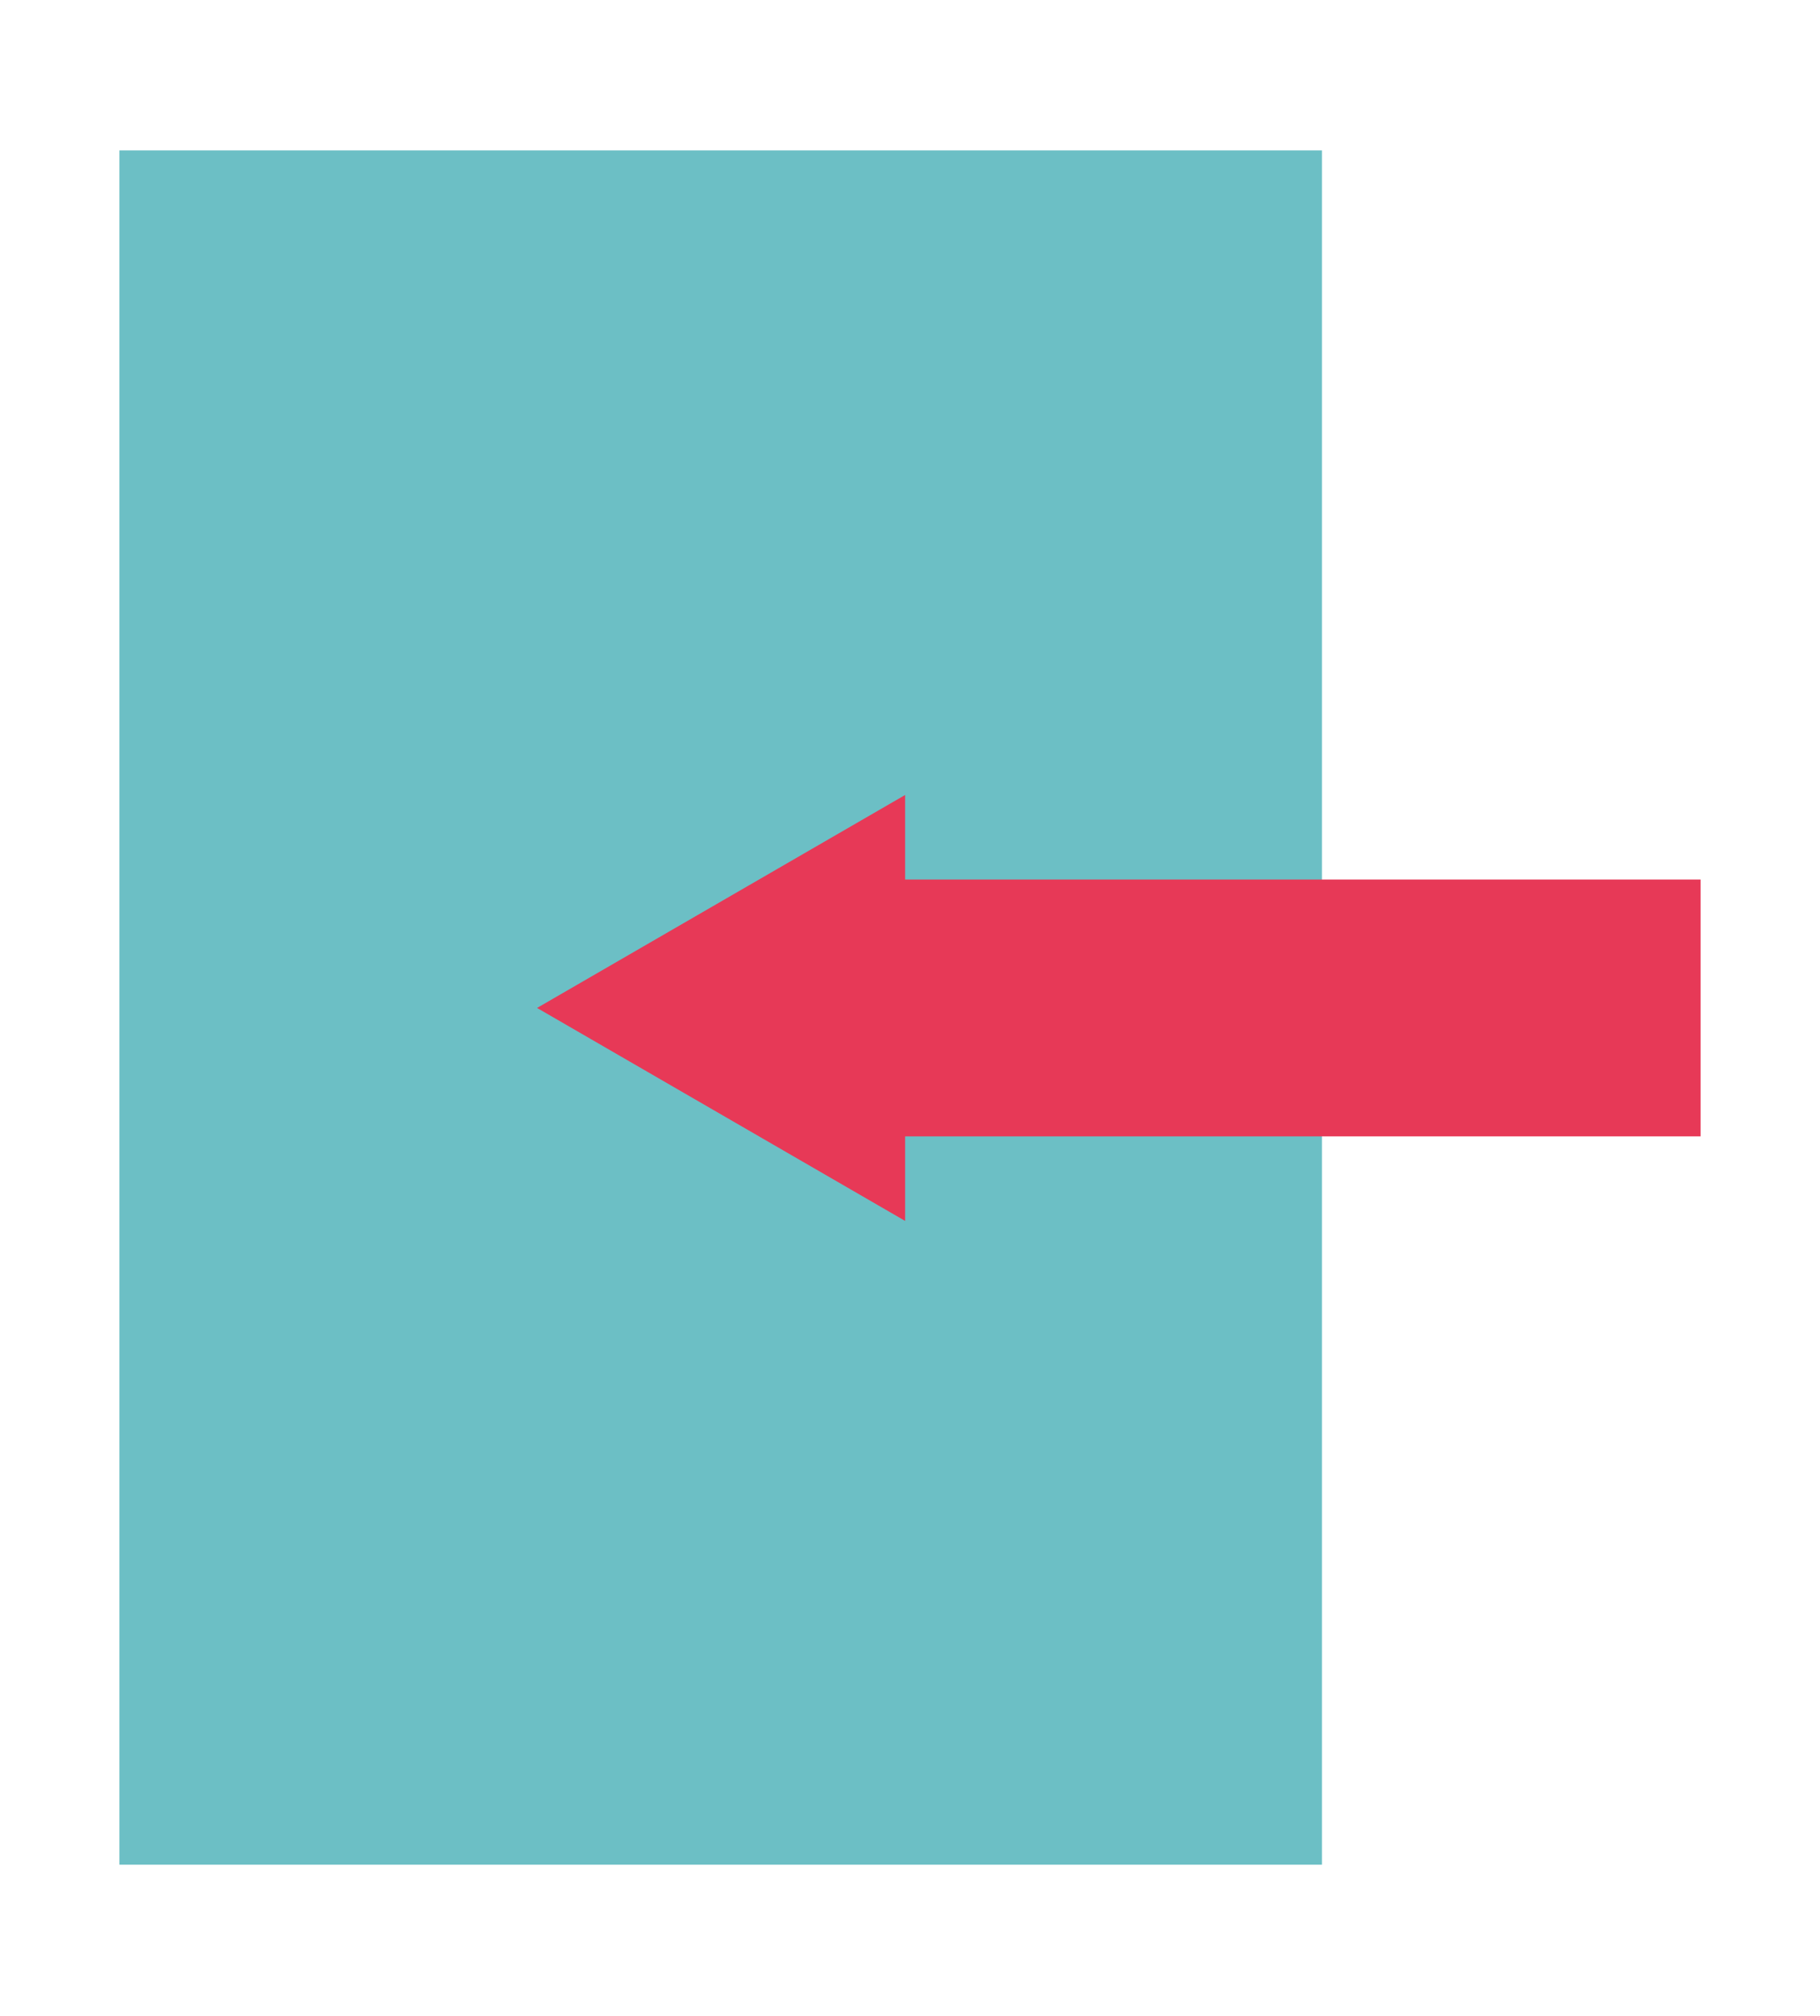 <svg xmlns="http://www.w3.org/2000/svg" viewBox="0 0 224 248" enable-background="new 0 0 224 248"><style type="text/css">.st0{fill:#6CBFC5;} .st1{fill:#E73957;}</style><path class="st0" d="M14.7 18.5h148v210.9h-148z"/><path class="st1" d="M100.3 108.2h109v31.6h-109zM66.1 124l45.3-26.2v52.4z"/></svg>